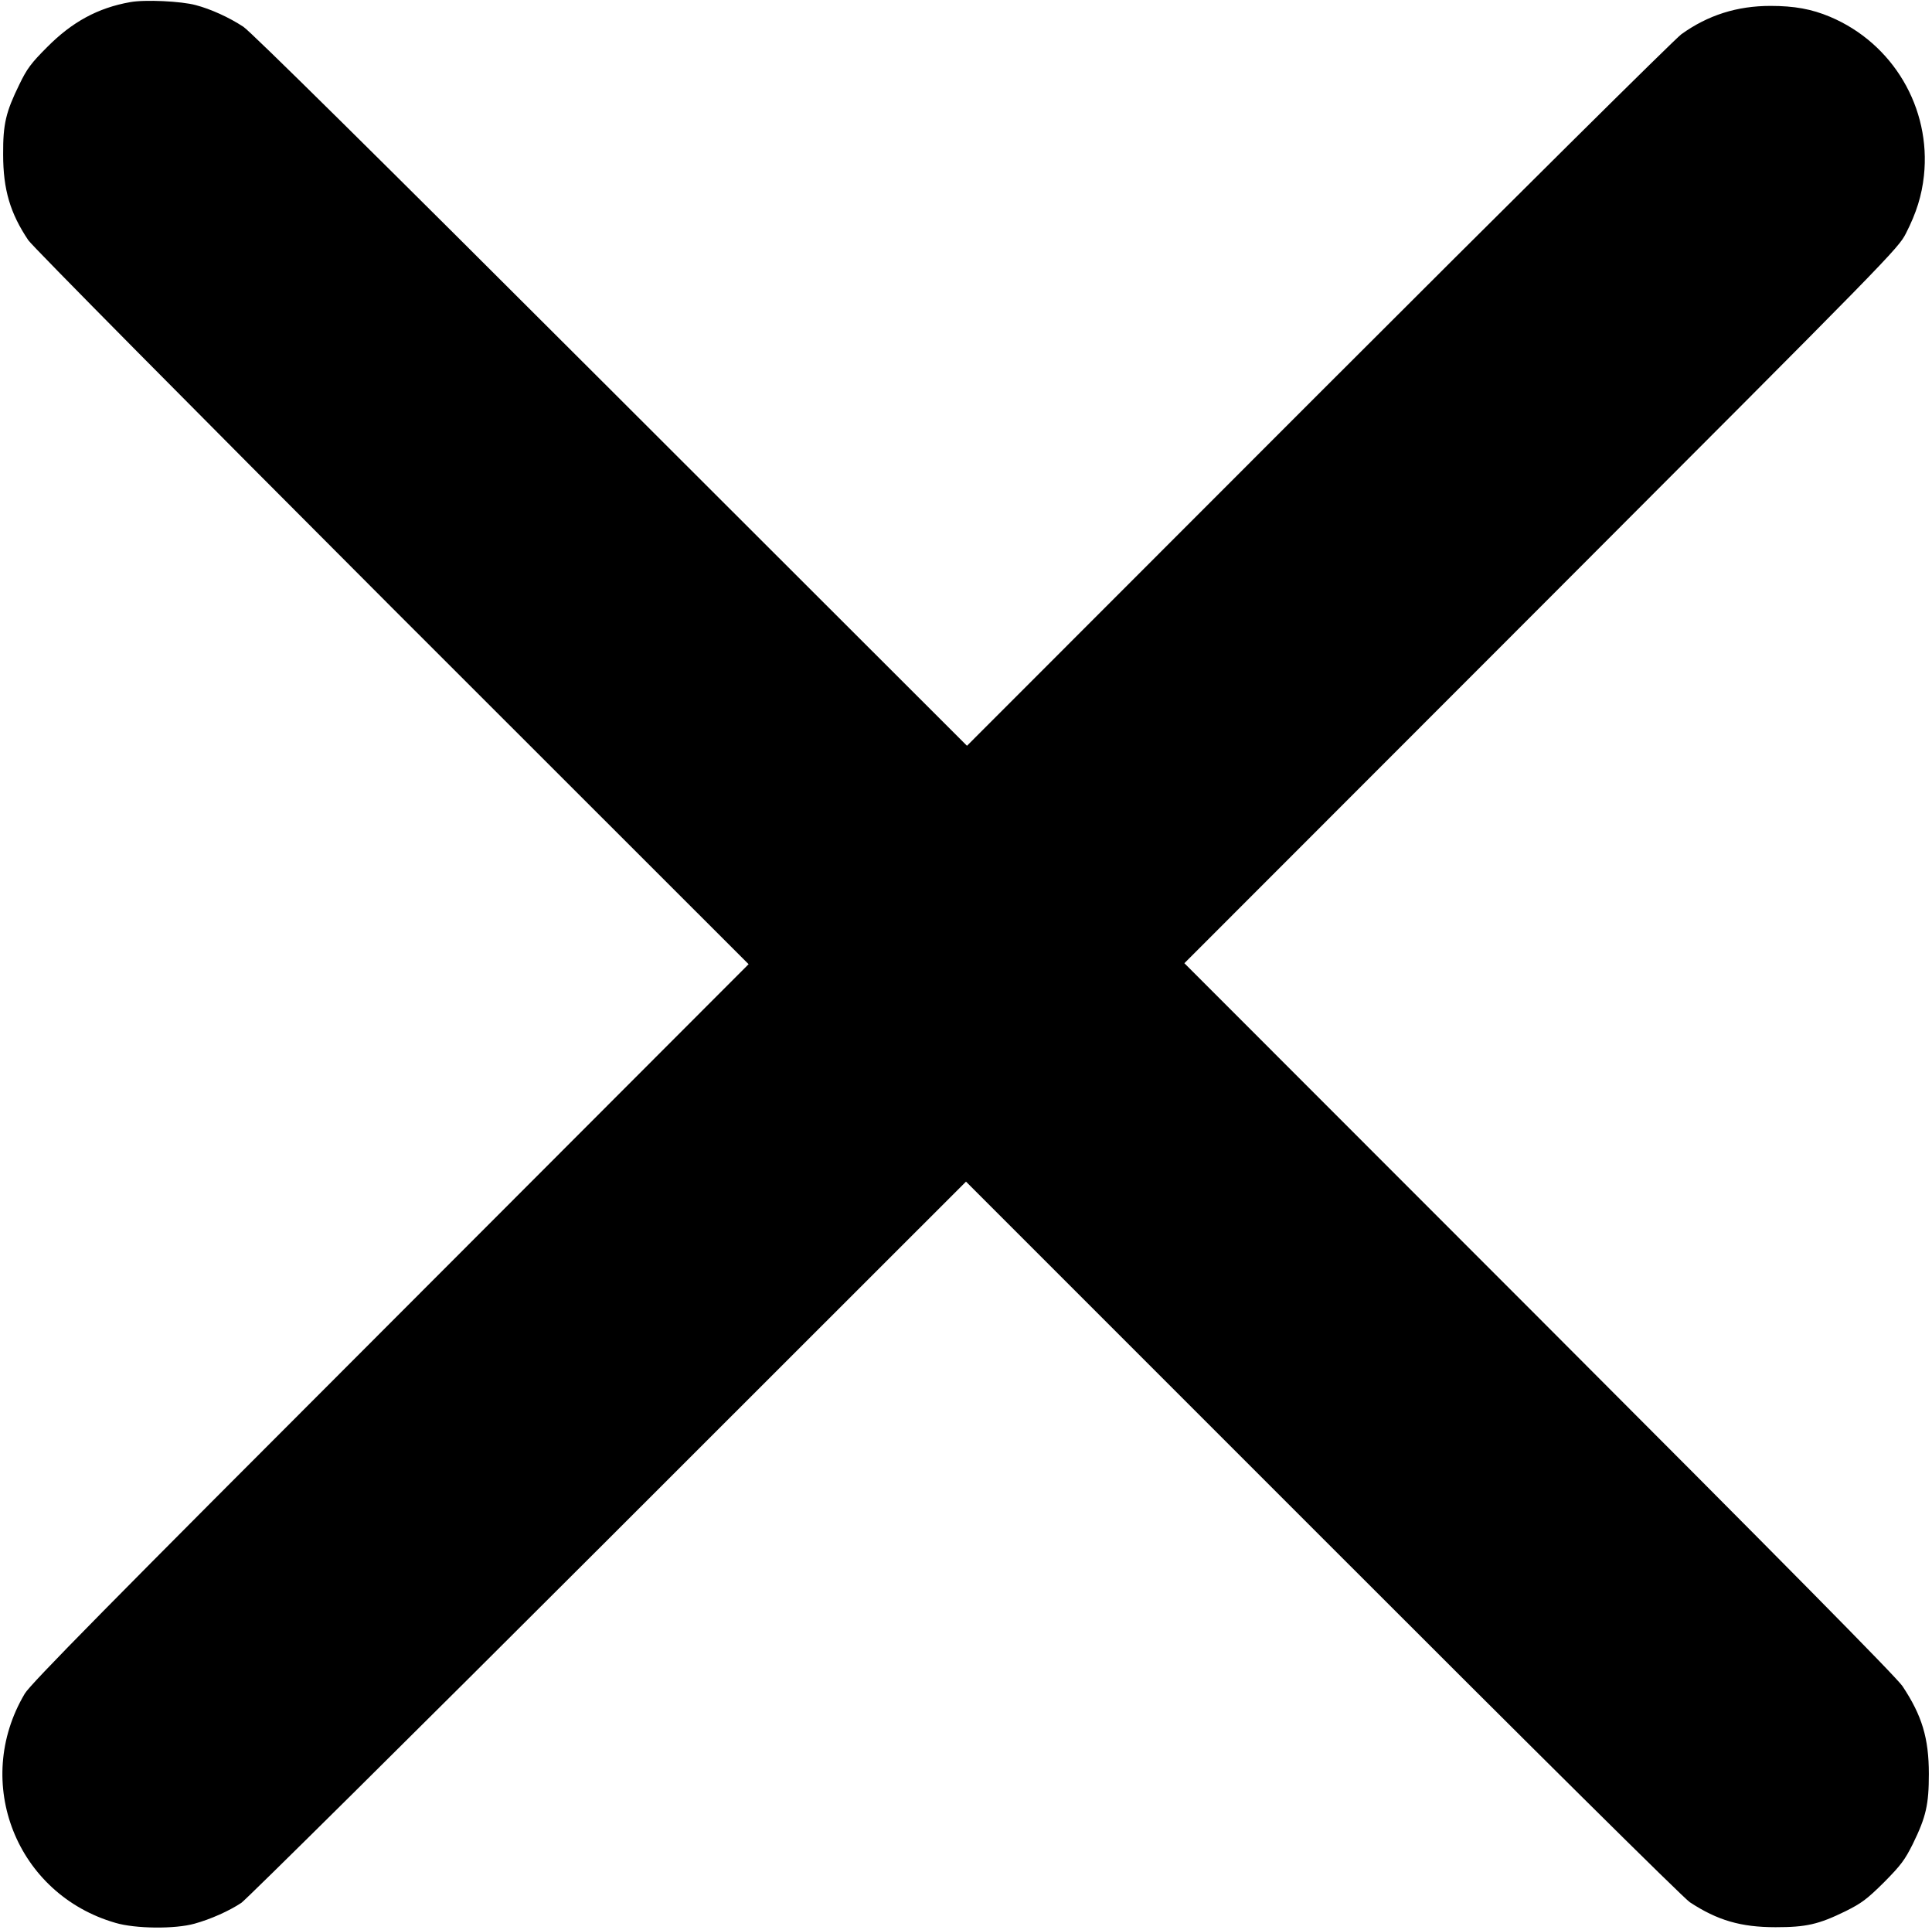 <?xml version="1.0" standalone="no"?>
<!DOCTYPE svg PUBLIC "-//W3C//DTD SVG 20010904//EN"
 "http://www.w3.org/TR/2001/REC-SVG-20010904/DTD/svg10.dtd">
<svg version="1.0" xmlns="http://www.w3.org/2000/svg"
 width="982pt" height="981pt" viewBox="0 0 982 981"
 preserveAspectRatio="xMidYMid meet">

<g transform="translate(0,981) scale(0.1,-0.1)"
fill="#000000" stroke="none">
<path d="M661 9799 c-163 -29 -294 -100 -421 -228 -82 -82 -103 -110 -142
-191 -68 -139 -83 -200 -82 -355 0 -179 36 -299 128 -436 20 -30 830 -848
1848 -1867 l1813 -1812 -1821 -1823 c-1443 -1443 -1829 -1835 -1858 -1884
-268 -451 -42 -1020 461 -1165 101 -30 303 -32 402 -4 80 22 175 64 238 106
26 18 866 850 1866 1849 l1817 1816 1813 -1813 c1064 -1065 1834 -1828 1866
-1849 140 -92 259 -127 436 -127 155 0 218 14 355 81 82 41 108 60 196 147 87
88 106 114 147 196 67 137 81 200 81 355 0 182 -35 297 -134 446 -29 44 -613
635 -1846 1869 l-1804 1805 1814 1815 c1781 1783 1814 1816 1854 1895 53 104
80 191 91 292 37 344 -157 673 -478 808 -93 39 -181 55 -302 55 -170 0 -318
-47 -453 -144 -34 -25 -864 -848 -1846 -1830 l-1785 -1786 -1810 1808 c-1199
1198 -1830 1821 -1868 1846 -73 48 -166 90 -242 110 -73 20 -260 29 -334 15z"/>
</g>
</svg>
